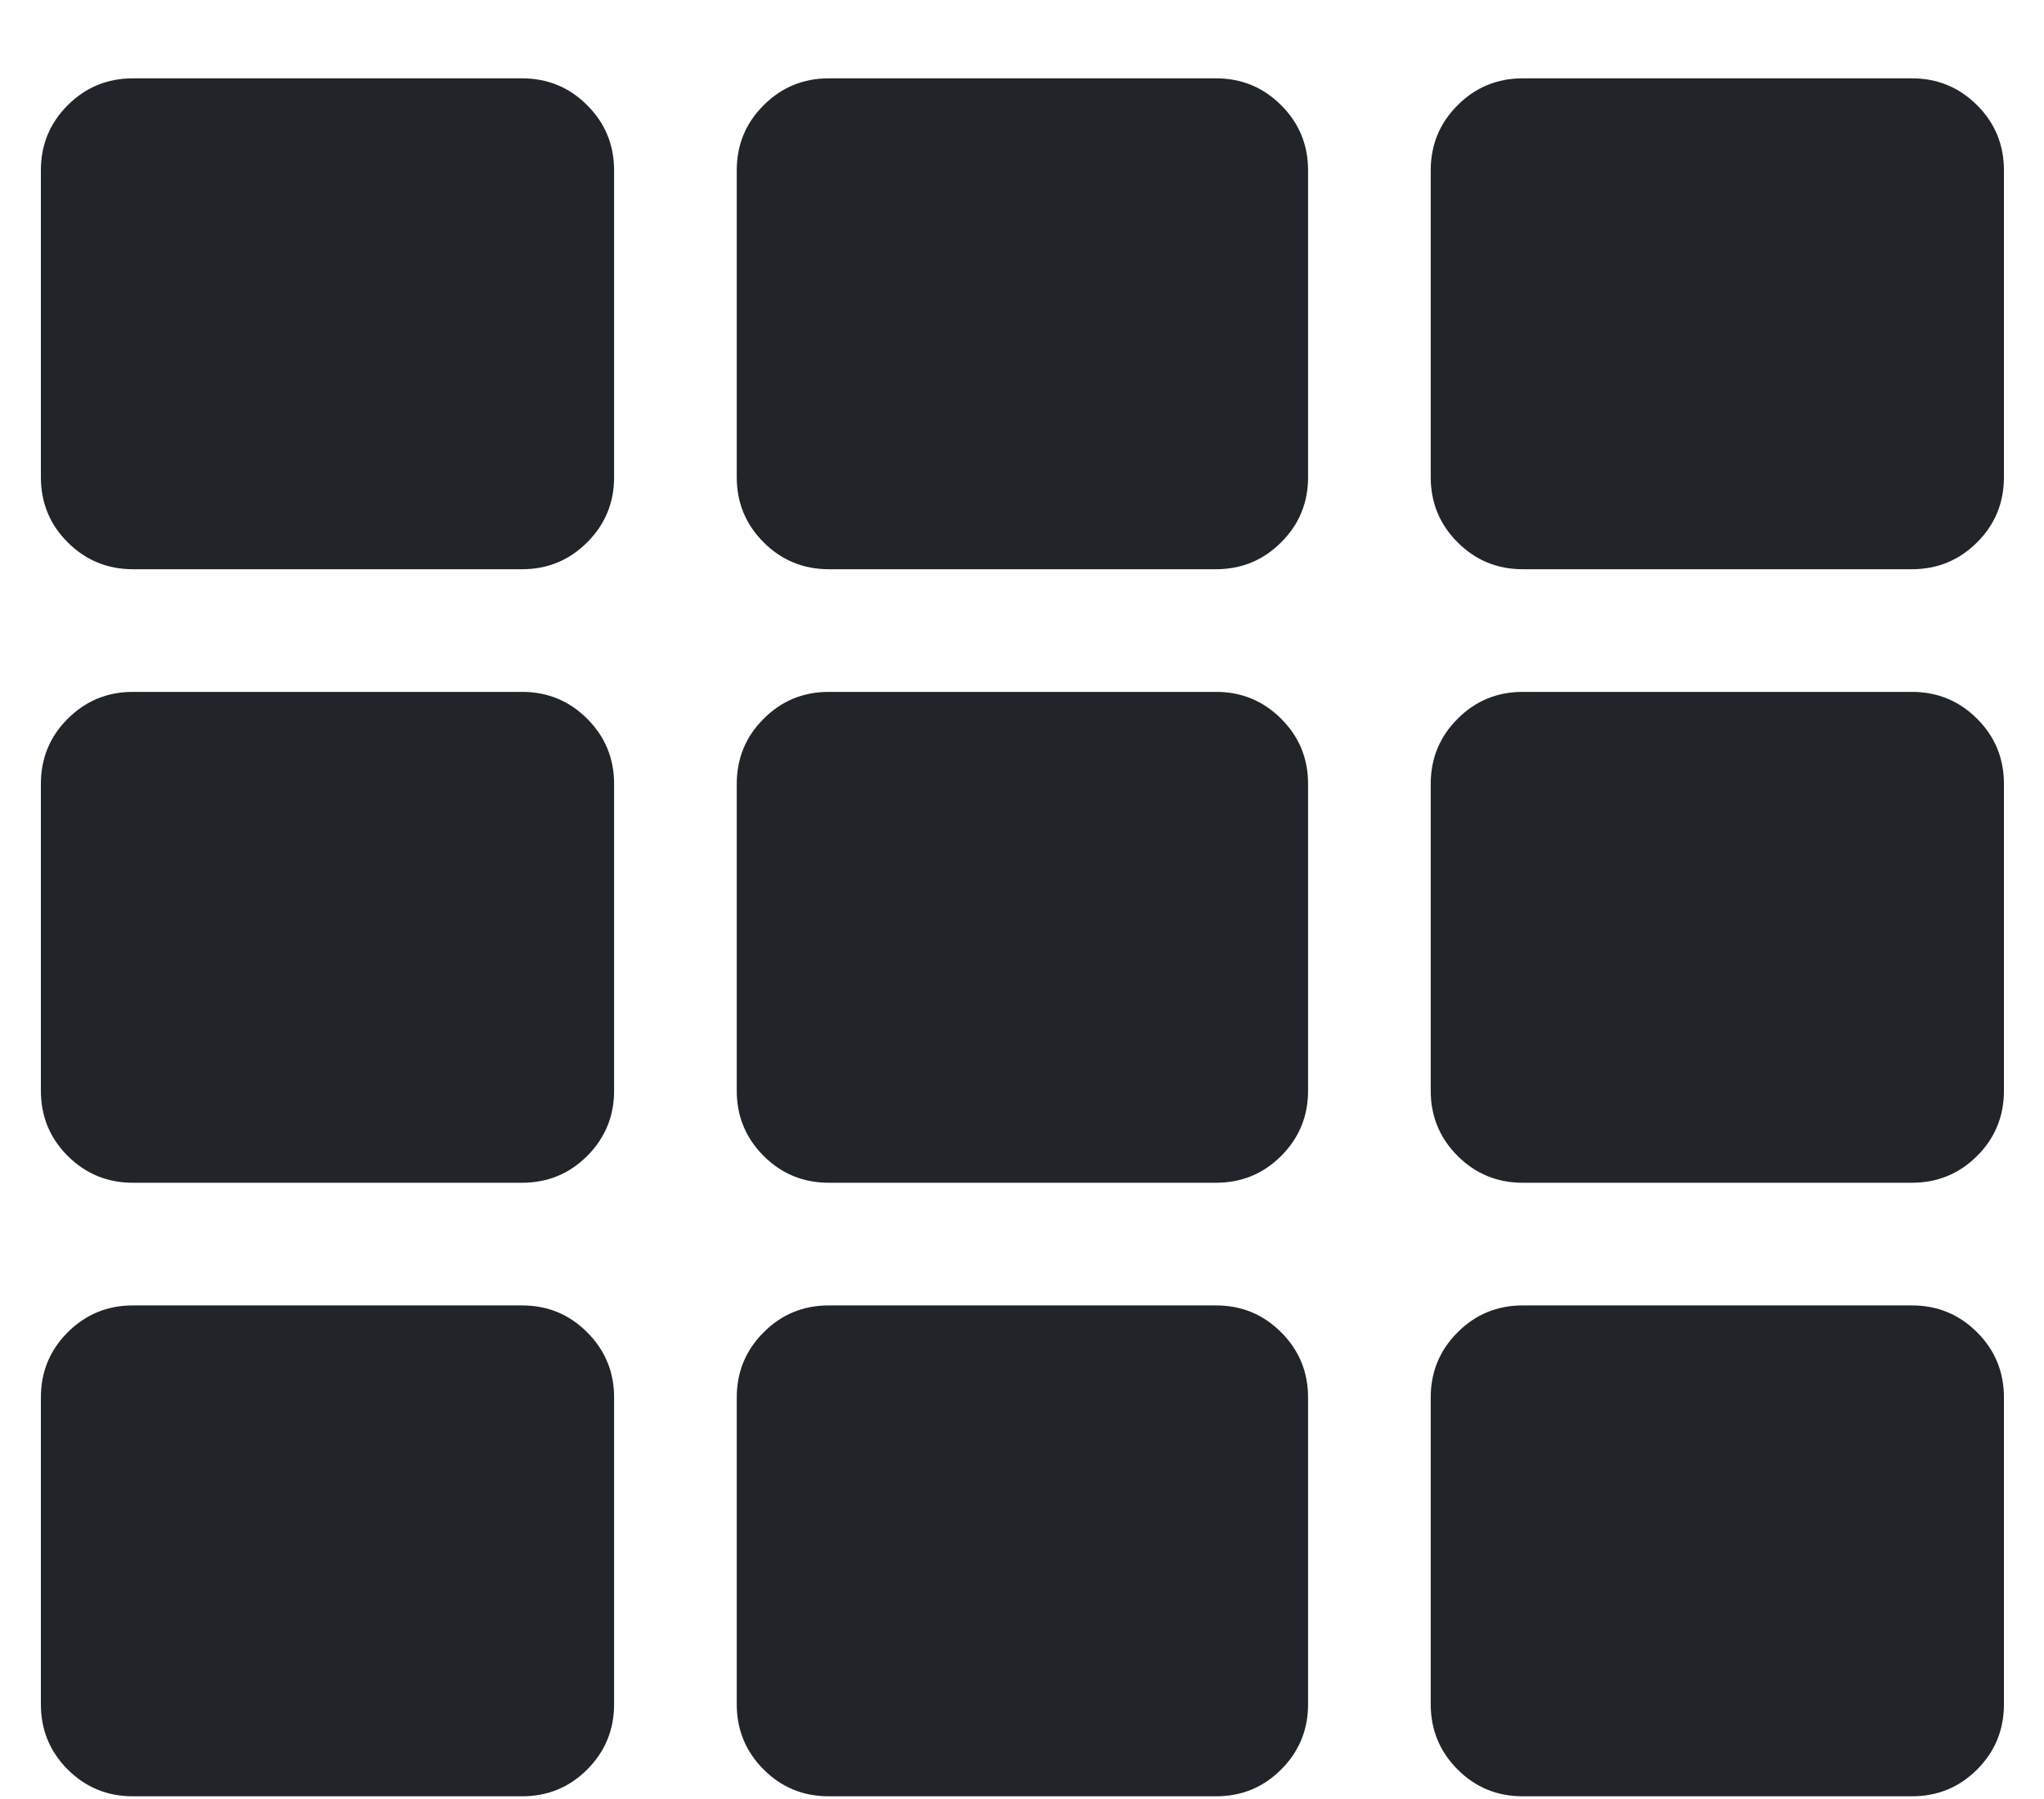 <svg width="25" height="22" viewBox="0 0 25 22" fill="none" xmlns="http://www.w3.org/2000/svg">
<path d="M7.511 2.084V5.835C7.511 6.148 7.401 6.414 7.182 6.632C6.964 6.851 6.698 6.961 6.385 6.961H1.625C1.313 6.961 1.047 6.851 0.828 6.632C0.609 6.414 0.5 6.148 0.5 5.835V2.084C0.5 1.771 0.609 1.505 0.828 1.287C1.047 1.068 1.313 0.958 1.625 0.958H6.385C6.698 0.958 6.964 1.068 7.182 1.287C7.401 1.505 7.511 1.771 7.511 2.084ZM15.999 13.338V9.587C15.999 9.274 15.889 9.008 15.67 8.79C15.451 8.571 15.186 8.461 14.873 8.461H10.137C9.824 8.461 9.558 8.571 9.34 8.79C9.121 9.008 9.011 9.274 9.011 9.587V13.338C9.011 13.651 9.121 13.917 9.34 14.136C9.558 14.354 9.824 14.464 10.137 14.464H14.873C15.186 14.464 15.451 14.354 15.67 14.136C15.889 13.917 15.999 13.651 15.999 13.338ZM17.499 2.084V5.835C17.499 6.148 17.609 6.414 17.828 6.632C18.046 6.851 18.312 6.961 18.625 6.961H23.384C23.697 6.961 23.963 6.851 24.182 6.632C24.401 6.414 24.51 6.148 24.51 5.835V2.084C24.51 1.771 24.401 1.505 24.182 1.287C23.963 1.068 23.697 0.958 23.384 0.958H18.625C18.312 0.958 18.046 1.068 17.828 1.287C17.609 1.505 17.499 1.771 17.499 2.084ZM15.999 5.835V2.084C15.999 1.771 15.889 1.505 15.67 1.287C15.451 1.068 15.186 0.958 14.873 0.958H10.137C9.824 0.958 9.558 1.068 9.34 1.287C9.121 1.505 9.011 1.771 9.011 2.084V5.835C9.011 6.148 9.121 6.414 9.34 6.632C9.558 6.851 9.824 6.961 10.137 6.961H14.873C15.186 6.961 15.451 6.851 15.67 6.632C15.889 6.414 15.999 6.148 15.999 5.835ZM6.385 8.461H1.625C1.313 8.461 1.047 8.571 0.828 8.79C0.609 9.008 0.5 9.274 0.5 9.587V13.338C0.5 13.651 0.609 13.917 0.828 14.136C1.047 14.354 1.313 14.464 1.625 14.464H6.385C6.698 14.464 6.964 14.354 7.182 14.136C7.401 13.917 7.511 13.651 7.511 13.338V9.587C7.511 9.274 7.401 9.008 7.182 8.79C6.964 8.571 6.698 8.461 6.385 8.461ZM0.5 17.09V20.841C0.5 21.154 0.609 21.42 0.828 21.639C1.047 21.858 1.313 21.967 1.625 21.967H6.385C6.698 21.967 6.964 21.858 7.182 21.639C7.401 21.42 7.511 21.154 7.511 20.841V17.09C7.511 16.777 7.401 16.512 7.182 16.293C6.964 16.074 6.698 15.964 6.385 15.964H1.625C1.313 15.964 1.047 16.074 0.828 16.293C0.609 16.512 0.5 16.777 0.5 17.09ZM18.625 14.464H23.384C23.697 14.464 23.963 14.354 24.182 14.136C24.401 13.917 24.51 13.651 24.51 13.338V9.587C24.51 9.274 24.401 9.008 24.182 8.79C23.963 8.571 23.697 8.461 23.384 8.461H18.625C18.312 8.461 18.046 8.571 17.828 8.79C17.609 9.008 17.499 9.274 17.499 9.587V13.338C17.499 13.651 17.609 13.917 17.828 14.136C18.046 14.354 18.312 14.464 18.625 14.464ZM18.625 21.967H23.384C23.697 21.967 23.963 21.858 24.182 21.639C24.401 21.42 24.51 21.154 24.51 20.841V17.09C24.51 16.777 24.401 16.512 24.182 16.293C23.963 16.074 23.697 15.964 23.384 15.964H18.625C18.312 15.964 18.046 16.074 17.828 16.293C17.609 16.512 17.499 16.777 17.499 17.09V20.841C17.499 21.154 17.609 21.42 17.828 21.639C18.046 21.858 18.312 21.967 18.625 21.967ZM9.011 17.09V20.841C9.011 21.154 9.121 21.42 9.34 21.639C9.558 21.858 9.824 21.967 10.137 21.967H14.873C15.186 21.967 15.451 21.858 15.67 21.639C15.889 21.42 15.999 21.154 15.999 20.841V17.09C15.999 16.777 15.889 16.512 15.67 16.293C15.451 16.074 15.186 15.964 14.873 15.964H10.137C9.824 15.964 9.558 16.074 9.34 16.293C9.121 16.512 9.011 16.777 9.011 17.09Z" fill="#212529"/>
</svg>
